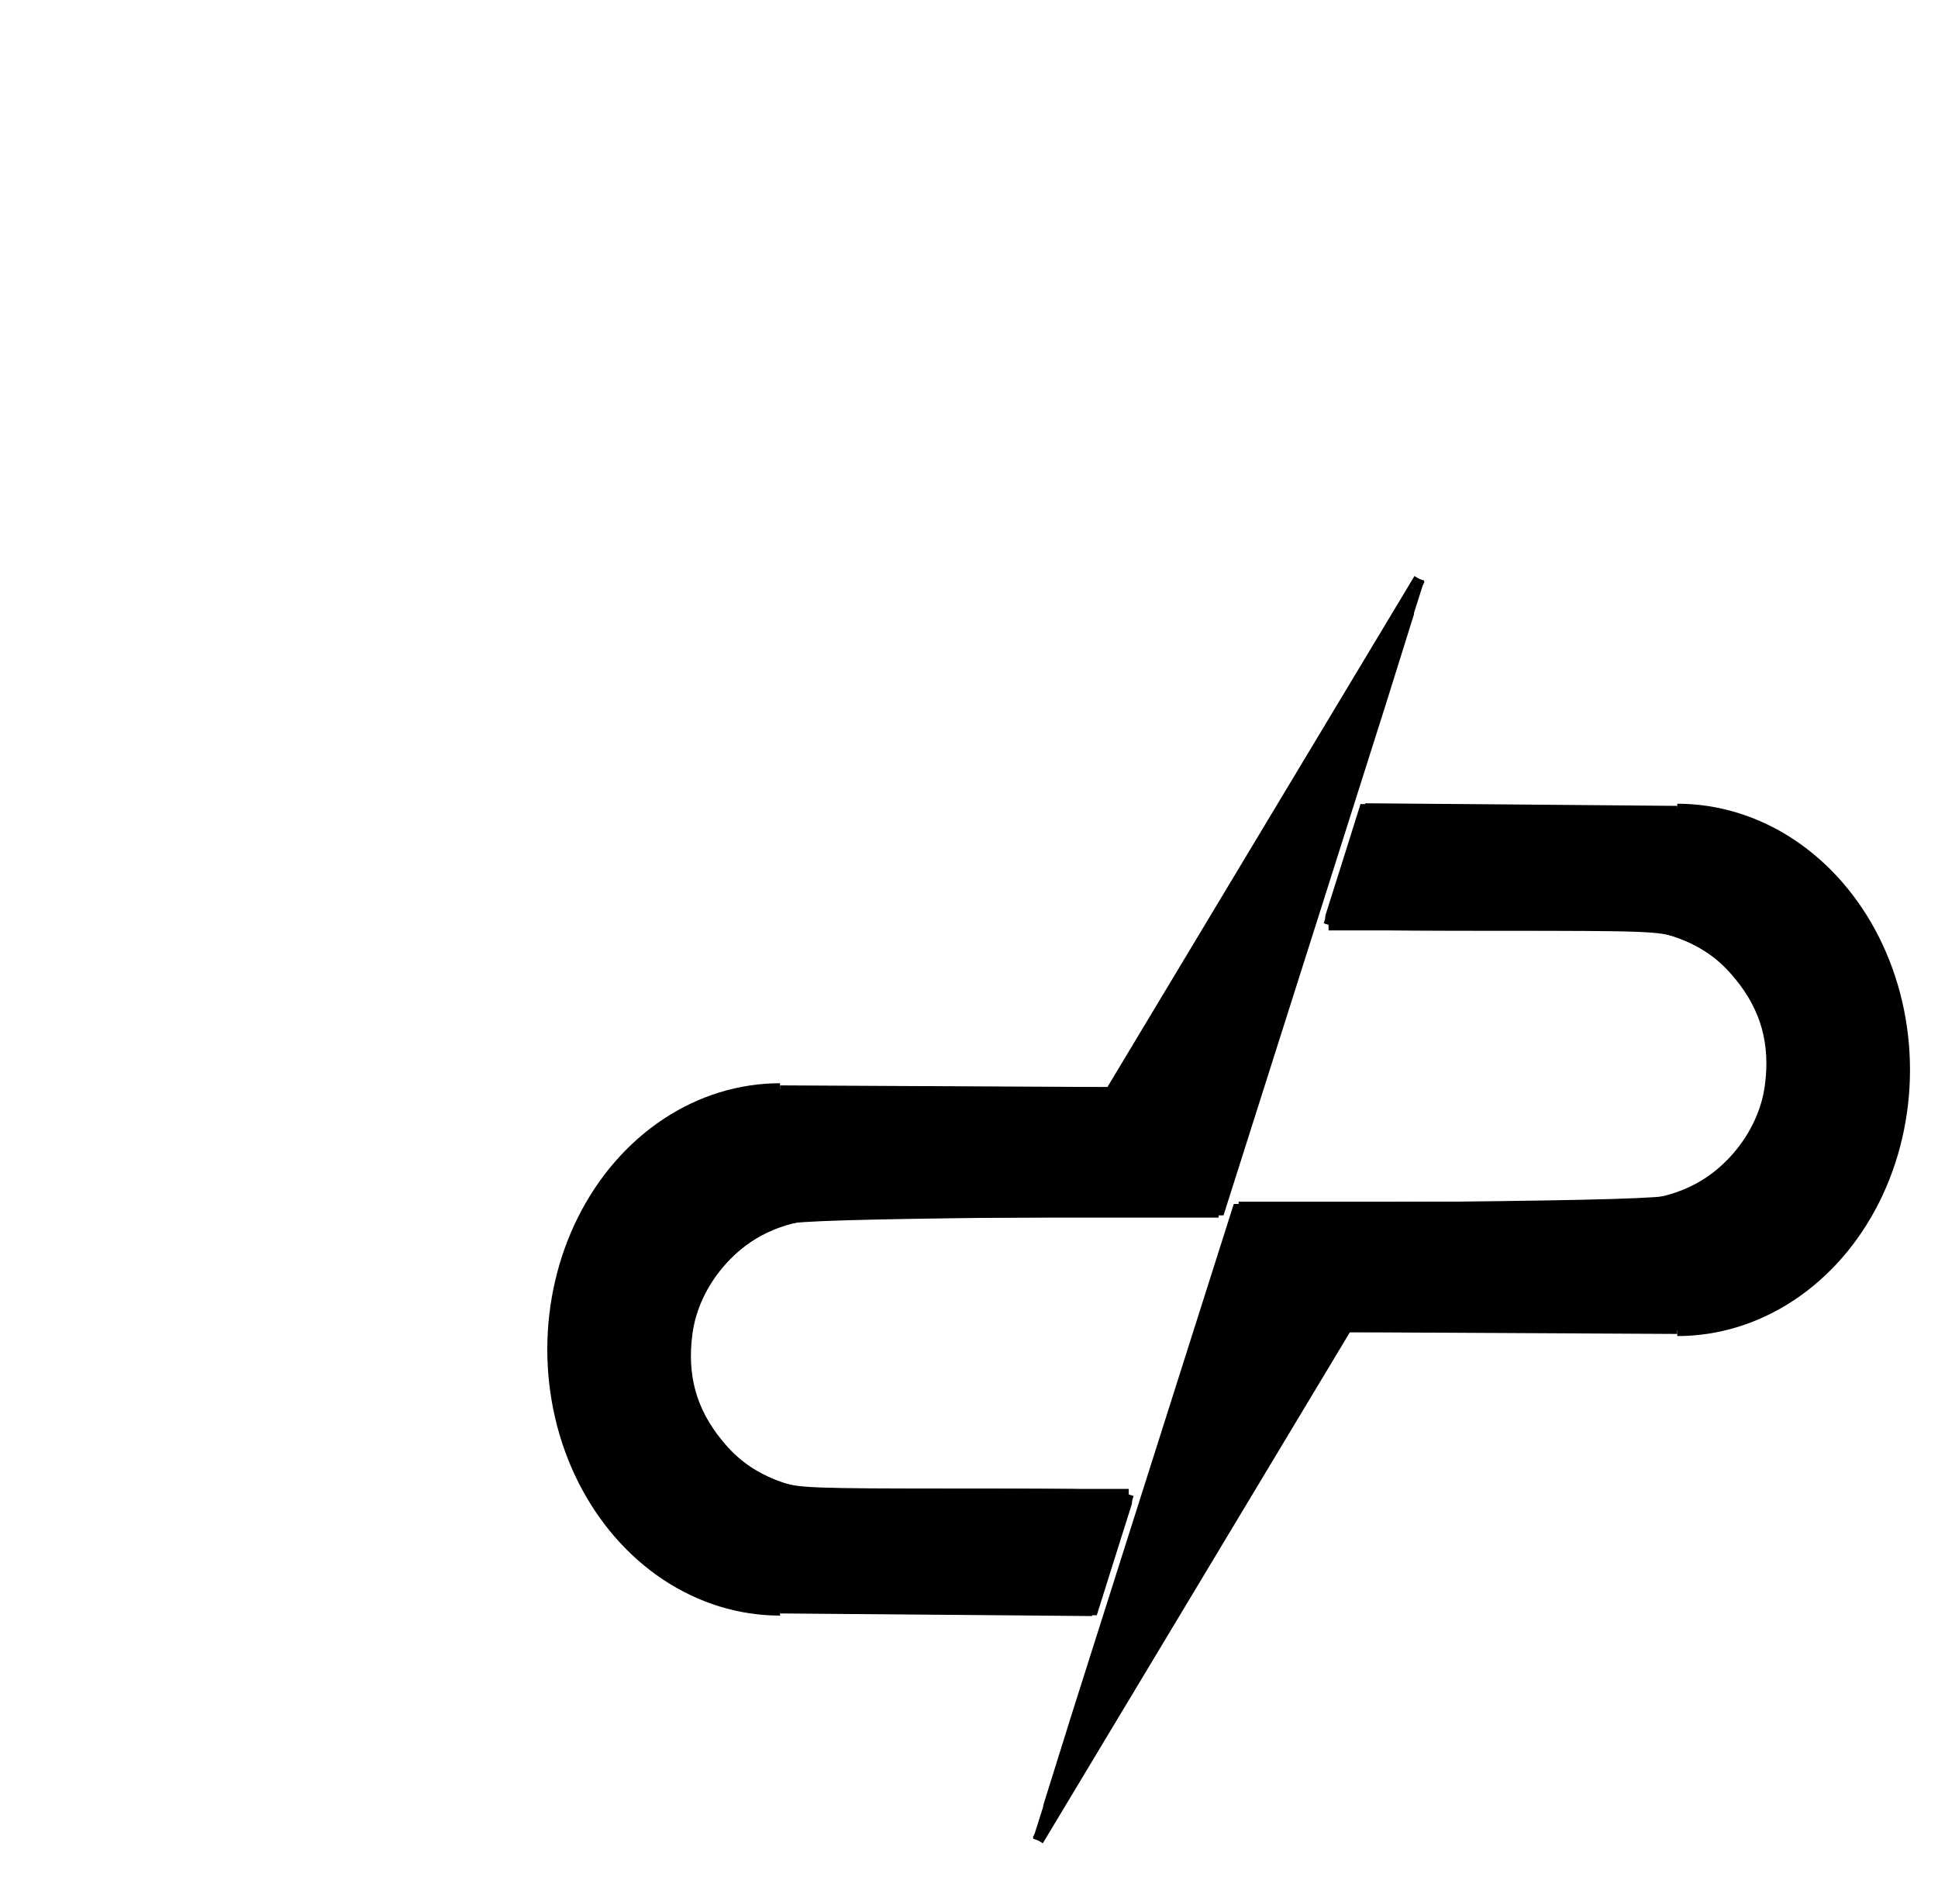 <svg width="226" height="222" viewBox="0 0 226 222" fill="none" xmlns="http://www.w3.org/2000/svg">
<g filter="url(#filter0_di_425_454)">
<ellipse cx="103.073" cy="101.307" rx="102.374" ry="100.384" fill="white"/>
<path d="M163.757 46.888L112.414 153.142L163.757 46.888Z" fill="black"/>
<path d="M119.206 54.352L114.922 67.841L119.206 54.352ZM104.441 100.846L103.532 103.707L100.08 114.578L81.023 174.588" fill="black"/>
<path d="M119.206 54.352L114.922 67.841M104.441 100.846L103.532 103.707L100.08 114.578L81.023 174.588" stroke="black" stroke-width="1.169"/>
<path d="M114.93 67.811H150.234" stroke="black" stroke-width="1.369"/>
<path d="M104.445 100.83H150.234" stroke="black" stroke-width="1.403"/>
<path d="M150.234 67.731C154.625 67.731 158.835 69.462 161.939 72.545C165.044 75.627 166.788 79.807 166.788 84.166C166.788 88.525 165.044 92.706 161.939 95.788C158.835 98.87 154.625 100.602 150.234 100.602" stroke="black" stroke-width="1.369"/>
<path d="M81.023 174.587L116.981 114.748" stroke="black" stroke-width="1.369"/>
<path d="M155.593 54.655C160.193 54.655 164.713 56.046 168.696 58.688C172.68 61.33 175.989 65.13 178.289 69.707C180.589 74.283 181.8 79.475 181.8 84.759C181.8 90.043 180.589 95.235 178.289 99.811C175.989 104.387 172.68 108.188 168.696 110.83C164.713 113.472 160.193 114.863 155.593 114.863" stroke="black" stroke-width="1.869"/>
<path d="M119.205 54.352L155.594 54.656" stroke="black" stroke-width="1.369"/>
<path d="M155.594 114.864L116.992 114.665" stroke="black" stroke-width="1.369"/>
<path d="M82.669 170.565C82.672 170.505 87.612 154.918 93.646 135.927L104.617 101.397L128.996 101.141C146.3 100.959 153.868 100.73 155.074 100.354C161.18 98.445 166.001 92.832 166.814 86.684C167.485 81.607 166.321 77.407 163.169 73.544C161.069 70.97 158.935 69.464 155.805 68.347C153.675 67.587 152.036 67.524 134.431 67.524C118.962 67.524 115.4 67.417 115.554 66.956C115.659 66.644 116.566 63.776 117.57 60.582L119.395 54.775L139.244 54.954C158.141 55.124 159.237 55.178 162.087 56.077C172.969 59.508 180.704 70.446 181.28 83.218C181.53 88.76 180.773 92.792 178.487 98.1C175.539 104.947 170.377 110.147 163.795 112.9L160.999 114.07L138.89 114.199L116.78 114.329L99.855 142.502C84.983 167.256 82.641 171.079 82.669 170.565Z" fill="black" stroke="black" stroke-width="2.02"/>
<path d="M81.537 173.393C81.544 173.37 81.751 172.714 81.998 171.935C82.406 170.65 82.449 170.526 82.467 170.61C82.496 170.745 82.585 170.825 82.706 170.825C82.8 170.825 82.818 170.811 82.985 170.612C83.343 170.187 84.482 168.384 86.761 164.637C87.127 164.036 87.583 163.287 87.774 162.973C87.966 162.658 88.136 162.395 88.154 162.389C88.171 162.383 88.149 162.437 88.106 162.51C86.696 164.863 81.568 173.387 81.55 173.406C81.533 173.425 81.528 173.421 81.537 173.393Z" fill="black" stroke="black" stroke-width="0.126"/>
<path d="M139.937 114.617C135.452 114.591 130.314 114.567 128.518 114.565C126.722 114.563 125.26 114.552 125.27 114.541C125.288 114.52 130.334 114.485 147.72 114.385C153.632 114.351 158.643 114.329 158.856 114.336L159.243 114.348L158.755 114.416C156.707 114.702 155.947 114.711 139.937 114.617Z" fill="black" stroke="black" stroke-width="0.179"/>
<path d="M158.326 55.129C157.612 55.066 156.51 55.007 155.273 54.965C154.893 54.952 154.428 54.938 154.191 54.932C154.107 54.93 154.028 54.928 154.014 54.927L153.99 54.925V54.858V54.792L154.034 54.792C154.156 54.792 155.474 54.803 155.529 54.804L155.592 54.807V54.831C155.592 54.851 155.593 54.857 155.597 54.858C155.6 54.86 155.675 54.861 155.766 54.861C156.176 54.861 156.722 54.882 157.214 54.917C157.594 54.944 157.924 54.977 158.374 55.031L158.424 55.036V55.087C158.424 55.126 158.424 55.138 158.42 55.137C158.418 55.137 158.376 55.133 158.326 55.129Z" fill="black" stroke="black" stroke-width="0.016"/>
<path d="M146.327 54.804C145.738 54.797 145.511 54.795 144.887 54.788C144.563 54.785 144.198 54.781 144.075 54.78C143.952 54.778 143.815 54.777 143.771 54.777H143.69V54.741V54.704L143.828 54.706C143.903 54.706 144.563 54.712 145.294 54.718C146.025 54.724 146.669 54.73 146.724 54.73L146.826 54.732V54.77V54.809L146.76 54.808C146.724 54.808 146.529 54.806 146.327 54.804Z" fill="black" stroke="black" stroke-width="0.011"/>
<path d="M42.801 155.224L94.144 48.971L42.801 155.224Z" fill="black"/>
<path d="M87.352 147.76L91.636 134.271L87.352 147.76ZM102.117 101.266L103.025 98.405L106.477 87.534L125.534 27.525" fill="black"/>
<path d="M87.352 147.76L91.636 134.271M102.117 101.266L103.025 98.405L106.477 87.534L125.534 27.525" stroke="black" stroke-width="1.169"/>
<path d="M91.627 134.301H56.324" stroke="black" stroke-width="1.369"/>
<path d="M102.112 101.282H56.323" stroke="black" stroke-width="1.403"/>
<path d="M56.324 134.382C51.934 134.382 47.723 132.65 44.619 129.568C41.514 126.485 39.77 122.305 39.77 117.946C39.77 113.587 41.514 109.407 44.619 106.324C47.723 103.242 51.934 101.511 56.324 101.511" stroke="black" stroke-width="1.369"/>
<path d="M125.534 27.525L89.577 87.365" stroke="black" stroke-width="1.369"/>
<path d="M50.964 147.458C46.364 147.458 41.845 146.067 37.861 143.425C33.877 140.782 30.569 136.982 28.268 132.406C25.968 127.829 24.758 122.638 24.758 117.354C24.758 112.069 25.968 106.878 28.268 102.302C30.569 97.725 33.877 93.925 37.861 91.283C41.845 88.64 46.364 87.249 50.964 87.249" stroke="black" stroke-width="1.869"/>
<path d="M87.353 147.761L50.964 147.457" stroke="black" stroke-width="1.369"/>
<path d="M50.964 87.249L89.565 87.448" stroke="black" stroke-width="1.369"/>
<path d="M123.889 31.547C123.885 31.607 118.946 47.194 112.912 66.186L101.941 100.715L77.562 100.971C60.258 101.153 52.689 101.382 51.484 101.759C45.378 103.667 40.557 109.28 39.744 115.428C39.072 120.506 40.237 124.705 43.389 128.568C45.488 131.142 47.623 132.648 50.752 133.765C52.883 134.526 54.522 134.589 72.126 134.589C87.596 134.589 91.157 134.696 91.003 135.156C90.899 135.468 89.992 138.336 88.988 141.53L87.163 147.337L67.314 147.158C48.417 146.988 47.321 146.934 44.471 146.035C33.589 142.604 25.854 131.666 25.278 118.894C25.028 113.353 25.785 109.32 28.07 104.012C31.019 97.165 36.18 91.966 42.763 89.212L45.559 88.042L67.668 87.913L89.777 87.783L106.703 59.61C121.575 34.856 123.916 31.033 123.889 31.547Z" fill="black" stroke="black" stroke-width="2.02"/>
<path d="M125.021 28.72C125.015 28.742 124.807 29.398 124.56 30.178C124.153 31.462 124.109 31.586 124.091 31.503C124.062 31.368 123.973 31.287 123.852 31.287C123.758 31.287 123.74 31.301 123.573 31.5C123.215 31.925 122.076 33.728 119.797 37.475C119.431 38.076 118.976 38.825 118.784 39.139C118.593 39.454 118.422 39.717 118.404 39.724C118.387 39.73 118.409 39.676 118.453 39.602C119.862 37.249 124.99 28.725 125.008 28.706C125.025 28.687 125.029 28.691 125.021 28.72Z" fill="black" stroke="black" stroke-width="0.126"/>
<path d="M66.62 87.496C71.105 87.522 76.243 87.546 78.04 87.548C79.835 87.551 81.297 87.562 81.288 87.572C81.269 87.593 76.223 87.628 58.837 87.728C52.926 87.762 47.915 87.784 47.701 87.778L47.314 87.766L47.803 87.697C49.85 87.411 50.61 87.403 66.62 87.496Z" fill="black" stroke="black" stroke-width="0.179"/>
<path d="M48.231 146.984C48.945 147.047 50.047 147.106 51.284 147.148C51.664 147.16 52.129 147.175 52.366 147.181C52.45 147.182 52.529 147.185 52.543 147.187L52.567 147.188V147.255V147.321L52.523 147.321C52.402 147.322 51.083 147.311 51.029 147.309L50.965 147.308V147.283C50.965 147.263 50.964 147.258 50.961 147.256C50.958 147.255 50.882 147.254 50.792 147.254C50.381 147.254 49.836 147.233 49.344 147.198C48.963 147.17 48.633 147.138 48.183 147.084L48.133 147.078V147.028C48.133 146.989 48.134 146.977 48.138 146.977C48.138 146.977 48.183 146.982 48.232 146.986L48.231 146.984Z" fill="black" stroke="black" stroke-width="0.016"/>
<path d="M60.23 147.309C60.819 147.316 61.046 147.318 61.67 147.324C61.994 147.327 62.359 147.332 62.482 147.333C62.605 147.335 62.742 147.336 62.786 147.336H62.867V147.373V147.41L62.729 147.408C62.654 147.407 61.994 147.402 61.263 147.396C60.532 147.39 59.888 147.384 59.833 147.384L59.731 147.382V147.344V147.305L59.797 147.306C59.833 147.306 60.028 147.309 60.23 147.31L60.23 147.309Z" fill="black" stroke="black" stroke-width="0.011"/>
<path d="M115.152 67.592C115.162 67.567 115.2 67.441 115.237 67.311L115.304 67.075L115.429 67.191C115.681 67.427 116.323 67.514 118.553 67.613C118.68 67.619 117.963 67.627 116.96 67.63C115.514 67.636 115.138 67.628 115.152 67.592Z" fill="black" stroke="black" stroke-width="0.184"/>
<path d="M91.219 135.13C91.217 135.001 91.131 134.891 90.979 134.819C90.579 134.632 89.242 134.529 86.329 134.464C86.137 134.46 87.088 134.456 88.729 134.455L91.447 134.454L91.405 134.587C91.242 135.103 91.219 135.17 91.219 135.13Z" fill="black" stroke="black" stroke-width="0.046"/>
<path d="M95.002 101.056V100.992L95.346 100.992C95.536 100.992 96.135 100.986 96.678 100.98C99.128 100.951 102.073 100.924 102.081 100.931C102.085 100.935 102.076 100.979 102.06 101.029L102.031 101.12H98.517H95.002L95.002 101.056Z" fill="black" stroke="black" stroke-width="0.065"/>
<path d="M104.462 101.187C104.466 101.182 104.482 101.135 104.498 101.085L104.527 100.992H109.908H115.289V101.035V101.077L114.427 101.086C113.488 101.095 110.987 101.122 108.225 101.151C107.258 101.162 106.078 101.173 105.602 101.177C105.126 101.181 104.674 101.187 104.596 101.191C104.519 101.194 104.459 101.193 104.462 101.187Z" fill="black" stroke="black" stroke-width="0.065"/>
<path d="M156.959 55.052C156.227 55.006 154.525 54.95 152.753 54.912C150.983 54.874 147.733 54.829 144.618 54.799C144.355 54.797 144.17 54.792 144.17 54.789C144.17 54.785 144.284 54.785 144.454 54.787C145.032 54.795 146.432 54.809 146.629 54.809H146.833V54.771V54.733L146.872 54.733C146.894 54.733 148.444 54.746 150.318 54.761C152.191 54.777 153.782 54.79 153.855 54.79L153.986 54.79V54.861C153.986 54.923 153.987 54.931 153.998 54.931C154.132 54.931 155.559 54.978 156.029 54.998C156.513 55.018 157.053 55.045 157.099 55.052L157.136 55.057L157.088 55.057C157.062 55.057 157.004 55.054 156.959 55.052Z" fill="black" stroke="black" stroke-width="0.033"/>
<path d="M140.476 54.762C139.649 54.754 139.3 54.75 137.2 54.732C136.024 54.721 134.989 54.712 134.9 54.711L134.739 54.708V54.669V54.63L134.861 54.631C134.928 54.632 136.276 54.644 137.856 54.657C139.436 54.67 140.839 54.681 140.975 54.682L141.221 54.684V54.725V54.767L141.055 54.766C140.963 54.766 140.703 54.764 140.476 54.762Z" fill="black" stroke="black" stroke-width="0.016"/>
<path d="M128.149 54.647C119.284 54.565 119.283 54.565 119.279 54.561C119.276 54.559 119.277 54.545 119.281 54.532C119.288 54.508 119.3 54.507 119.502 54.51C119.62 54.511 123.069 54.539 127.168 54.571C131.267 54.604 134.646 54.633 134.678 54.636C134.729 54.642 134.736 54.647 134.736 54.674V54.705L134.385 54.703C134.192 54.702 131.386 54.677 128.149 54.647Z" fill="black" stroke="black" stroke-width="0.065"/>
<path d="M143.636 54.79C143.407 54.788 142.852 54.782 142.403 54.779C141.953 54.775 141.505 54.77 141.406 54.767L141.228 54.764V54.726V54.688L141.437 54.688C141.589 54.689 143.672 54.706 143.685 54.707C143.686 54.707 143.687 54.725 143.687 54.746V54.784H143.925C144.076 54.784 144.164 54.786 144.167 54.791C144.17 54.795 144.15 54.797 144.111 54.796C144.078 54.795 143.864 54.793 143.636 54.79Z" fill="black" stroke="black" stroke-width="0.033"/>
<path d="M169.4 59.567C169.215 59.432 168.947 59.242 168.74 59.101C167.399 58.184 166.014 57.417 164.547 56.778C163.821 56.462 163.037 56.166 162.272 55.92L162.134 55.876L162.224 55.875L162.315 55.873L162.488 55.928C163.987 56.4 165.447 57.028 166.865 57.809C167.796 58.322 168.757 58.937 169.623 59.575L169.692 59.626H169.586H169.48L169.4 59.567Z" fill="black" stroke="black" stroke-width="0.023"/>
<path d="M161.949 55.819C160.7 55.43 159.78 55.261 158.208 55.133C157.959 55.112 157.411 55.075 157.198 55.064C157.153 55.062 157.139 55.06 157.139 55.055C157.139 55.05 157.146 55.049 157.169 55.051C157.186 55.053 157.271 55.058 157.358 55.063C157.673 55.081 158.06 55.108 158.314 55.131C158.373 55.136 158.422 55.139 158.424 55.137C158.426 55.135 158.429 55.112 158.43 55.086L158.432 55.037L158.529 55.05C159.618 55.192 160.709 55.416 161.773 55.714C161.92 55.756 162.149 55.823 162.247 55.853L162.295 55.868L162.226 55.868C162.187 55.869 162.148 55.87 162.139 55.871C162.126 55.872 162.077 55.859 161.949 55.819Z" fill="black" stroke="black" stroke-width="0.023"/>
<path d="M116.314 67.657C116.314 67.653 116.398 67.653 116.827 67.651C117.503 67.648 118.12 67.644 118.364 67.639C118.534 67.637 118.563 67.636 118.573 67.631C118.586 67.625 118.588 67.621 118.581 67.609L118.576 67.6L118.602 67.6C118.616 67.6 118.662 67.601 118.705 67.603C119.136 67.619 120.028 67.642 120.744 67.655C120.844 67.657 120.94 67.659 120.958 67.659C120.976 67.659 119.938 67.66 118.652 67.66C116.685 67.661 116.314 67.66 116.314 67.657Z" fill="black" stroke="black" stroke-width="0.016"/>
<path d="M115.106 67.659C115.106 67.658 115.111 67.641 115.117 67.623C115.125 67.599 115.129 67.591 115.13 67.595C115.136 67.611 115.139 67.615 115.15 67.62C115.175 67.631 115.241 67.637 115.38 67.643C115.486 67.647 115.877 67.652 116.115 67.652C116.289 67.652 116.313 67.653 116.313 67.656C116.313 67.661 116.244 67.661 115.709 67.661C115.377 67.661 115.106 67.66 115.106 67.659Z" fill="black" stroke="black" stroke-width="0.016"/>
<path d="M55.61 147.347C54.072 147.334 52.759 147.323 52.692 147.323L52.57 147.323V147.254V147.186L52.556 147.184C52.549 147.183 52.48 147.181 52.403 147.179L52.263 147.175V147.168C52.263 147.161 52.264 147.161 52.28 147.162C52.29 147.163 52.331 147.164 52.371 147.165C52.411 147.166 52.523 147.169 52.619 147.171C53.939 147.206 55.713 147.238 57.724 147.263C58.057 147.267 58.363 147.272 58.403 147.273L58.476 147.275V147.323V147.372L58.441 147.372C58.422 147.371 57.148 147.36 55.61 147.347Z" fill="black" stroke="black" stroke-width="0.016"/>
<path d="M64.747 147.422C63.896 147.414 63.125 147.407 63.035 147.407L62.87 147.407V147.37V147.333L62.826 147.333C62.801 147.333 62.551 147.33 62.269 147.327C61.514 147.318 60.68 147.309 60.175 147.305L59.729 147.301V147.34V147.379L59.581 147.378C59.499 147.377 59.218 147.374 58.957 147.372L58.482 147.368V147.321V147.273L58.595 147.276C58.657 147.277 58.967 147.281 59.285 147.284C59.603 147.288 60.107 147.293 60.405 147.296C60.703 147.3 61.501 147.308 62.178 147.315C62.855 147.321 63.671 147.33 63.993 147.333C64.314 147.336 64.956 147.342 65.419 147.345C65.883 147.349 66.286 147.353 66.316 147.355L66.37 147.359V147.398V147.437L66.332 147.437C66.311 147.436 65.598 147.429 64.747 147.422Z" fill="black" stroke="black" stroke-width="0.031"/>
<path d="M70.557 147.472C68.274 147.453 66.4 147.436 66.391 147.435L66.376 147.433V147.395V147.356L66.502 147.356C66.572 147.356 66.824 147.358 67.064 147.36C67.304 147.363 69.122 147.379 71.104 147.397C73.086 147.415 74.808 147.43 74.931 147.432L75.153 147.435V147.471V147.507L74.931 147.507C74.808 147.506 72.84 147.491 70.557 147.472Z" fill="black" stroke="black" stroke-width="0.022"/>
<path d="M80.289 147.553C79.153 147.544 78.211 147.536 78.197 147.535L78.171 147.534V147.497V147.461L78.225 147.461C78.3 147.461 82.358 147.497 82.471 147.499L82.564 147.5V147.536V147.571L82.46 147.571C82.402 147.571 81.425 147.563 80.289 147.553Z" fill="black" stroke="black" stroke-width="0.011"/>
<path d="M86.775 147.606C85.873 147.598 82.747 147.572 82.662 147.572L82.568 147.572V147.536V147.5L82.703 147.502C82.778 147.503 83.703 147.511 84.759 147.52C87.383 147.544 87.292 147.543 87.292 147.547C87.292 147.549 87.287 147.565 87.282 147.581L87.272 147.611L87.214 147.61C87.182 147.61 86.984 147.608 86.775 147.606Z" fill="black" stroke="black" stroke-width="0.022"/>
<path d="M76.491 147.52C75.76 147.514 75.161 147.508 75.16 147.508C75.159 147.508 75.159 147.491 75.159 147.471V147.434L75.19 147.434C75.207 147.434 75.851 147.44 76.62 147.447C77.389 147.454 78.053 147.46 78.094 147.46L78.169 147.46V147.496V147.533L77.995 147.533C77.899 147.532 77.222 147.527 76.491 147.52Z" fill="black" stroke="black" stroke-width="0.022"/>
</g>
<defs>
<filter id="filter0_di_425_454" x="0.7" y="0.923" width="229.747" height="225.768" filterUnits="userSpaceOnUse" color-interpolation-filters="sRGB">
<feFlood flood-opacity="0" result="BackgroundImageFix"/>
<feColorMatrix in="SourceAlpha" type="matrix" values="0 0 0 0 0 0 0 0 0 0 0 0 0 0 0 0 0 0 127 0" result="hardAlpha"/>
<feOffset dx="10" dy="10"/>
<feGaussianBlur stdDeviation="5"/>
<feComposite in2="hardAlpha" operator="out"/>
<feColorMatrix type="matrix" values="0 0 0 0 0 0 0 0 0 0 0 0 0 0 0 0 0 0 0.4 0"/>
<feBlend mode="normal" in2="BackgroundImageFix" result="effect1_dropShadow_425_454"/>
<feBlend mode="normal" in="SourceGraphic" in2="effect1_dropShadow_425_454" result="shape"/>
<feColorMatrix in="SourceAlpha" type="matrix" values="0 0 0 0 0 0 0 0 0 0 0 0 0 0 0 0 0 0 127 0" result="hardAlpha"/>
<feOffset dx="30" dy="30"/>
<feGaussianBlur stdDeviation="12.5"/>
<feComposite in2="hardAlpha" operator="arithmetic" k2="-1" k3="1"/>
<feColorMatrix type="matrix" values="0 0 0 0 0 0 0 0 0 0 0 0 0 0 0 0 0 0 0.25 0"/>
<feBlend mode="normal" in2="shape" result="effect2_innerShadow_425_454"/>
</filter>
</defs>
</svg>
